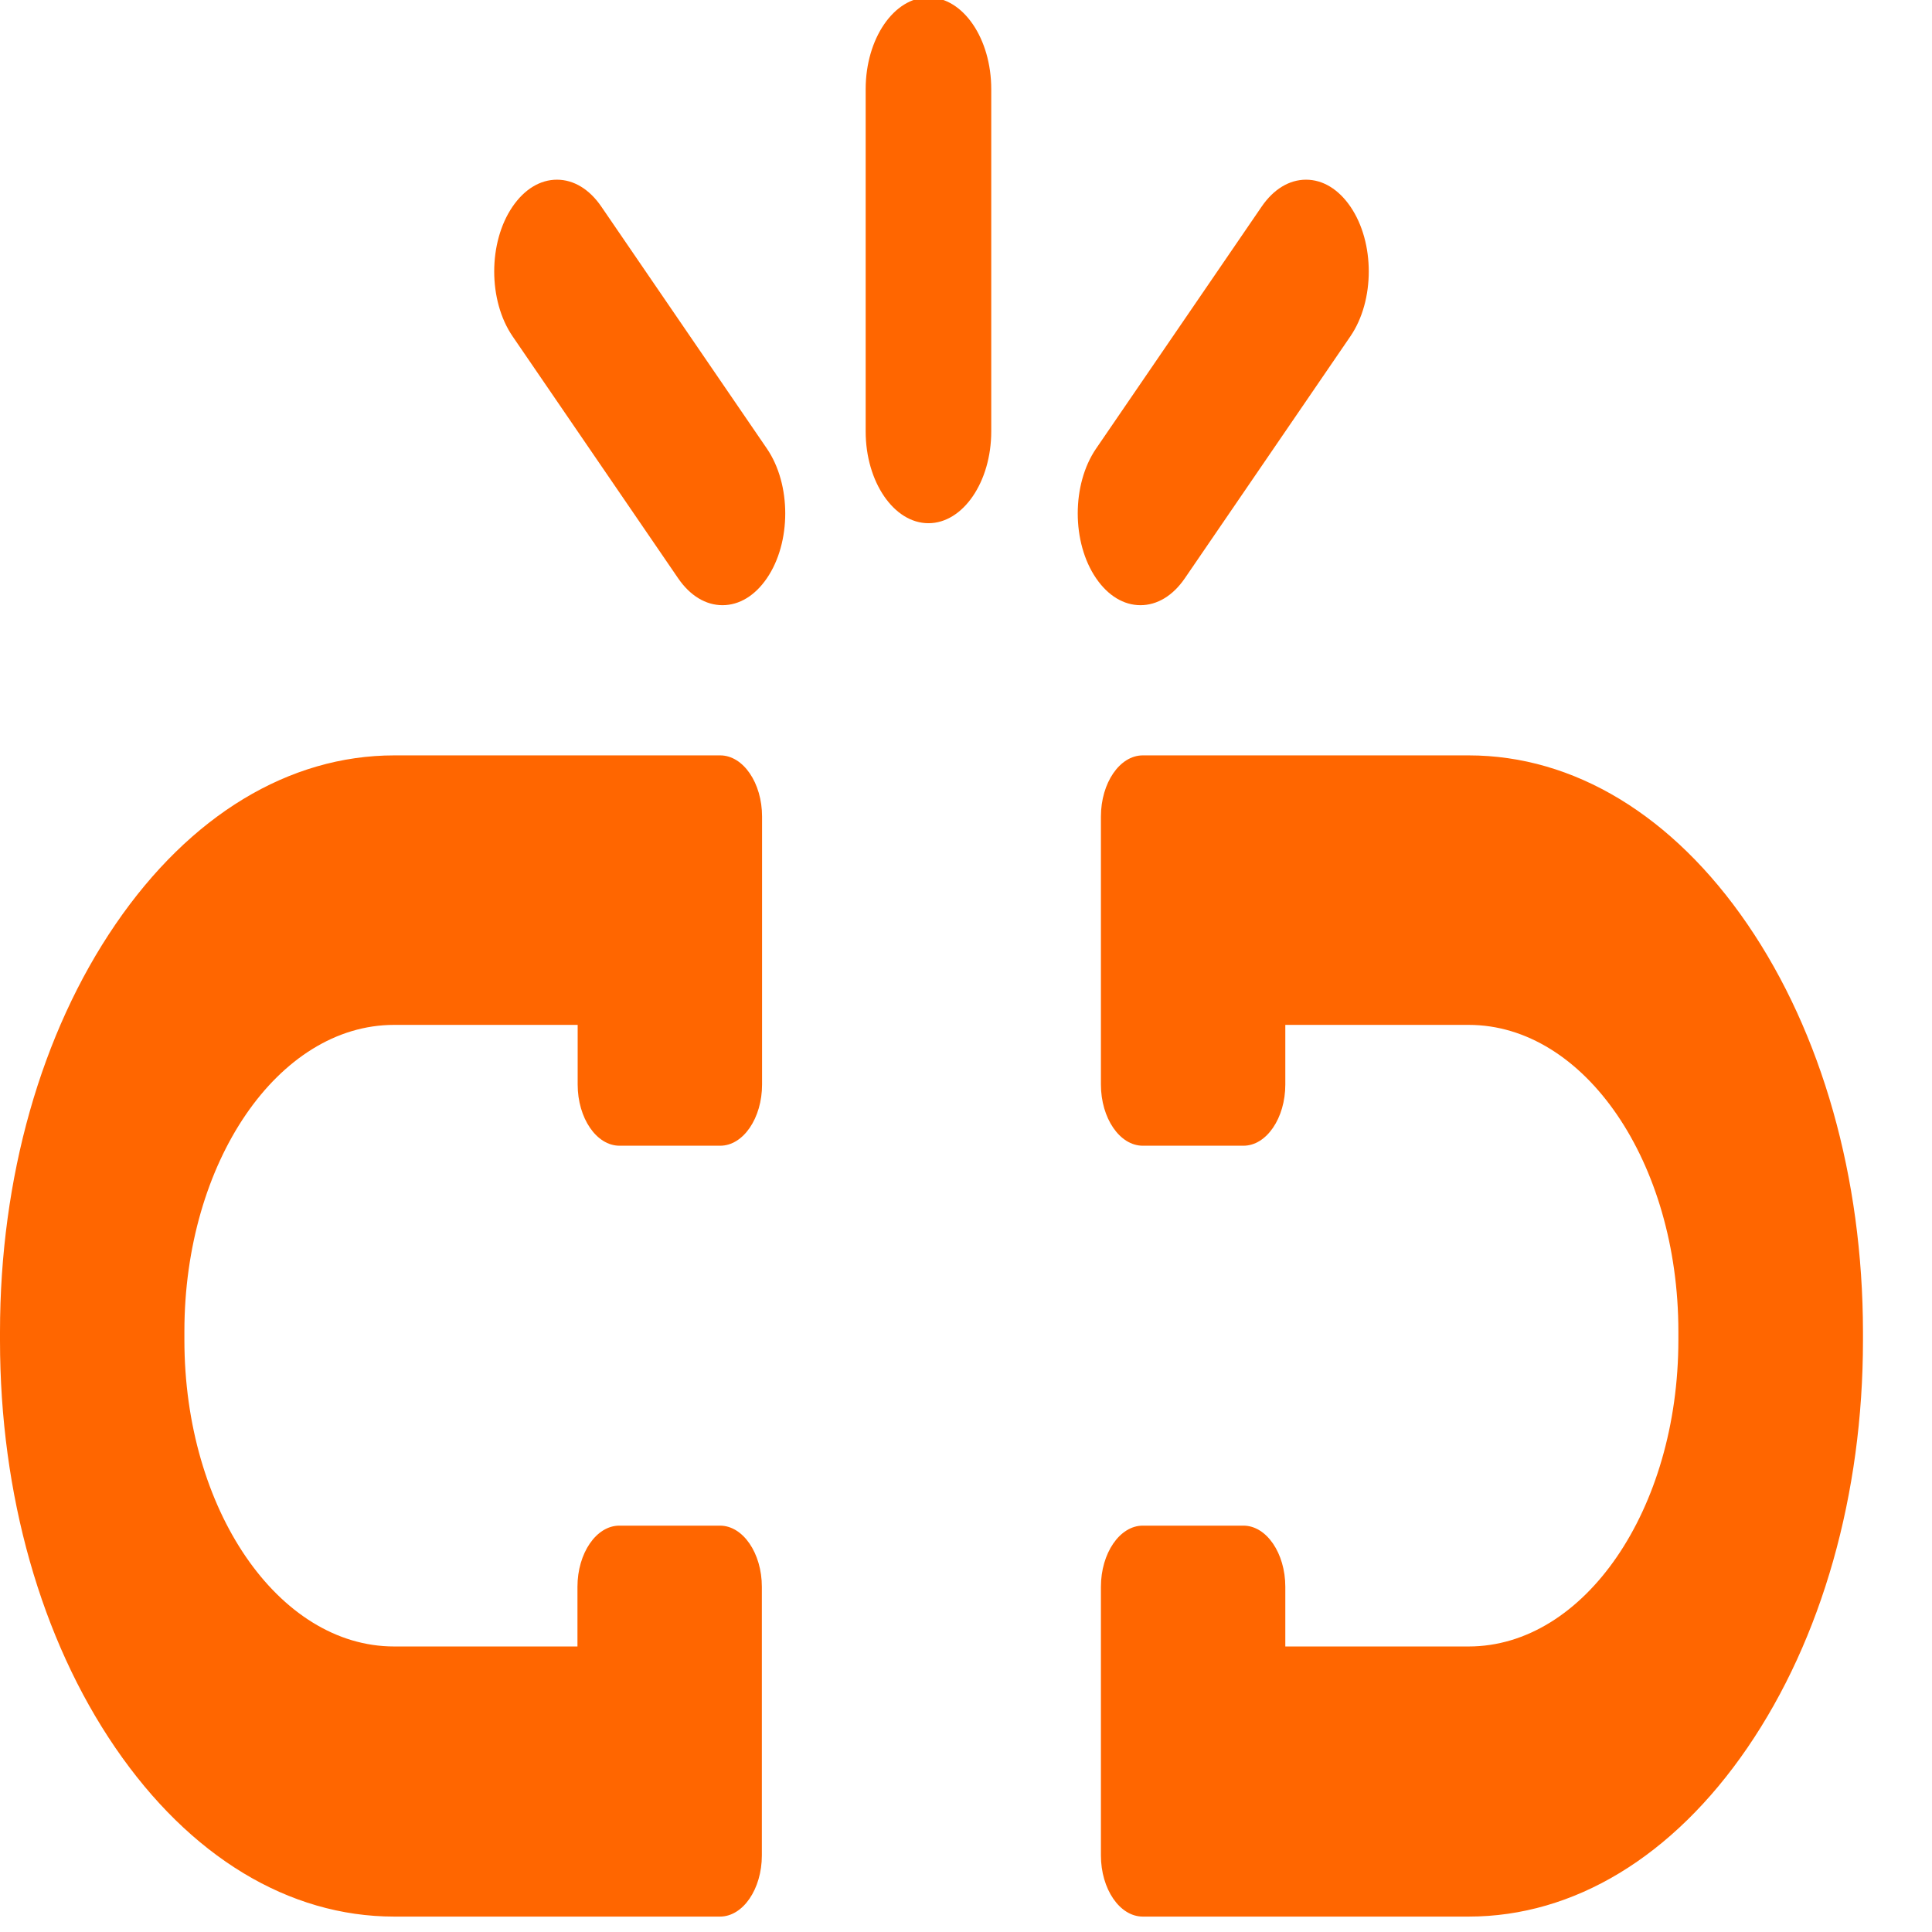 <?xml version="1.0" encoding="UTF-8" standalone="no"?>
<svg
   xmlns:dc="http://purl.org/dc/elements/1.1/"
   xmlns:cc="http://creativecommons.org/ns#"
   xmlns:rdf="http://www.w3.org/1999/02/22-rdf-syntax-ns#"
   xmlns:svg="http://www.w3.org/2000/svg"
   xmlns="http://www.w3.org/2000/svg"
   xmlns:sodipodi="http://sodipodi.sourceforge.net/DTD/sodipodi-0.dtd"
   xmlns:inkscape="http://www.inkscape.org/namespaces/inkscape"
   version="1.1"
   id="Capa_1"
   x="0px"
   y="0px"
   width="12"
   height="12"
   viewBox="0 0 12 12"
   xml:space="preserve"
   sodipodi:docname="orphan_red5.svg"
   inkscape:version="1.0.1 (3bc2e813f5, 2020-09-07)"><defs
   id="defs53" /><sodipodi:namedview
   pagecolor="#ffffff"
   bordercolor="#666666"
   borderopacity="1"
   objecttolerance="10"
   gridtolerance="10"
   guidetolerance="10"
   inkscape:pageopacity="0"
   inkscape:pageshadow="2"
   inkscape:window-width="1798"
   inkscape:window-height="991"
   id="namedview51"
   showgrid="false"
   inkscape:zoom="47.437486"
   inkscape:cx="0.78958849"
   inkscape:cy="5.2040062"
   inkscape:window-x="106"
   inkscape:window-y="14"
   inkscape:window-maximized="0"
   inkscape:current-layer="Capa_1"
   inkscape:document-rotation="0" />
<g
   id="g18"
   transform="matrix(0.013,0,0,0.019,0,-2.512)"
   style="fill:#ff6600">
	<g
   id="g16"
   style="fill:#ff6600">
		<g
   id="g8"
   style="fill:#ff6600">
			<path
   d="m 443.6,131.35 c -16.5,0 -30,13.5 -30,30 v 111.9 c 0,16.5 13.5,30 30,30 16.5,0 30,-13.5 30,-30 v -111.9 c 0,-16.5 -13.4,-30 -30,-30 z"
   id="path2"
   style="fill:#ff6600" />
			<path
   d="m 287.3,199.75 c -5.7,-5.7 -13.2,-8.8 -21.2,-8.8 -8,0 -15.5,3.1 -21.2,8.8 -11.7,11.7 -11.7,30.7 0,42.4 l 79.1,79.1 c 5.7,5.7 13.2,8.8 21.2,8.8 8,0 15.5,-3.1 21.199,-8.8 11.7,-11.7 11.7,-30.7 0,-42.4 z"
   id="path4"
   style="fill:#ff6600" />
			<path
   d="m 566.1,321.25 79.101,-79.1 c 11.699,-11.7 11.699,-30.7 0,-42.4 -5.7,-5.7 -13.2,-8.8 -21.2,-8.8 -8,0 -15.5,3.1 -21.2,8.8 l -79.1,79.1 c -11.7,11.7 -11.7,30.7 0,42.4 5.699,5.7 13.199,8.8 21.199,8.8 8,0 15.499,-3.1 21.2,-8.8 z"
   id="path6"
   style="fill:#ff6600" />
		</g>
		<g
   id="g14"
   style="fill:#ff6600">
			<path
   d="m 834.899,434.349 c -35.6,-35.6 -82.899,-55.2 -133.199,-55.2 H 546 c -11,0 -20,9 -20,20 v 87.601 c 0,11 9,20 20,20 h 48.1 c 11,0 20,-9 20,-20 v -19.5 h 87.6 c 55.399,0 100.199,44.9 100.199,100.199 v 1.4 0 1.4 c 0,55.4 -44.899,100.199 -100.199,100.199 h -87.6 v -19.5 c 0,-11 -9,-20 -20,-20 H 546 c -11,0 -20,9 -20,20 v 87.801 c 0,11 9,20 20,20 h 155.7 c 50.3,0 97.6,-19.6 133.199,-55.201 35.601,-35.6 55.2,-82.898 55.2,-133.199 v -1.4 0 -1.4 C 890,517.25 870.5,469.949 834.899,434.349 Z"
   id="path10"
   style="fill:#ff6600" />
			<path
   d="m 55.2,434.349 c 35.6,-35.6 82.9,-55.2 133.2,-55.2 h 155.7 c 11,0 20,9 20,20 v 87.601 c 0,11 -9,20 -20,20 H 296 c -11,0 -20,-9 -20,-20 v -19.5 h -87.7 c -55.4,0 -100.2,44.9 -100.2,100.199 v 1.4 0 1.4 c 0,55.4 44.9,100.199 100.2,100.199 h 87.6 v -19.5 c 0,-11 9,-20 20,-20 H 344 c 11,0 20,9 20,20 v 87.801 c 0,11 -9,20 -20,20 H 188.3 c -50.3,0 -97.6,-19.6 -133.2,-55.201 C 19.6,668.049 0,620.75 0,570.449 v -1.4 0 -1.398 C 0,517.25 19.6,469.949 55.2,434.349 Z"
   id="path12"
   style="fill:#ff6600" />
		</g>
	</g>
</g>
<g
   id="g20"
   transform="matrix(0.013,0,0,0.019,0,-2.512)"
   style="fill:#ff0000">
</g>
<g
   id="g22"
   transform="matrix(0.013,0,0,0.019,0,-2.512)"
   style="fill:#ff0000">
</g>
<g
   id="g24"
   transform="matrix(0.013,0,0,0.019,0,-2.512)"
   style="fill:#ff0000">
</g>
<g
   id="g26"
   transform="matrix(0.013,0,0,0.019,0,-2.512)"
   style="fill:#ff0000">
</g>
<g
   id="g28"
   transform="matrix(0.013,0,0,0.019,0,-2.512)"
   style="fill:#ff0000">
</g>
<g
   id="g30"
   transform="matrix(0.013,0,0,0.019,0,-2.512)"
   style="fill:#ff0000">
</g>
<g
   id="g32"
   transform="matrix(0.013,0,0,0.019,0,-2.512)"
   style="fill:#ff0000">
</g>
<g
   id="g34"
   transform="matrix(0.013,0,0,0.019,0,-2.512)"
   style="fill:#ff0000">
</g>
<g
   id="g36"
   transform="matrix(0.013,0,0,0.019,0,-2.512)"
   style="fill:#ff0000">
</g>
<g
   id="g38"
   transform="matrix(0.013,0,0,0.019,0,-2.512)"
   style="fill:#ff0000">
</g>
<g
   id="g40"
   transform="matrix(0.013,0,0,0.019,0,-2.512)"
   style="fill:#ff0000">
</g>
<g
   id="g42"
   transform="matrix(0.013,0,0,0.019,0,-2.512)"
   style="fill:#ff0000">
</g>
<g
   id="g44"
   transform="matrix(0.013,0,0,0.019,0,-2.512)"
   style="fill:#ff0000">
</g>
<g
   id="g46"
   transform="matrix(0.013,0,0,0.019,0,-2.512)"
   style="fill:#ff0000">
</g>
<g
   id="g48"
   transform="matrix(0.013,0,0,0.019,0,-2.512)"
   style="fill:#ff0000">
</g>
</svg>
